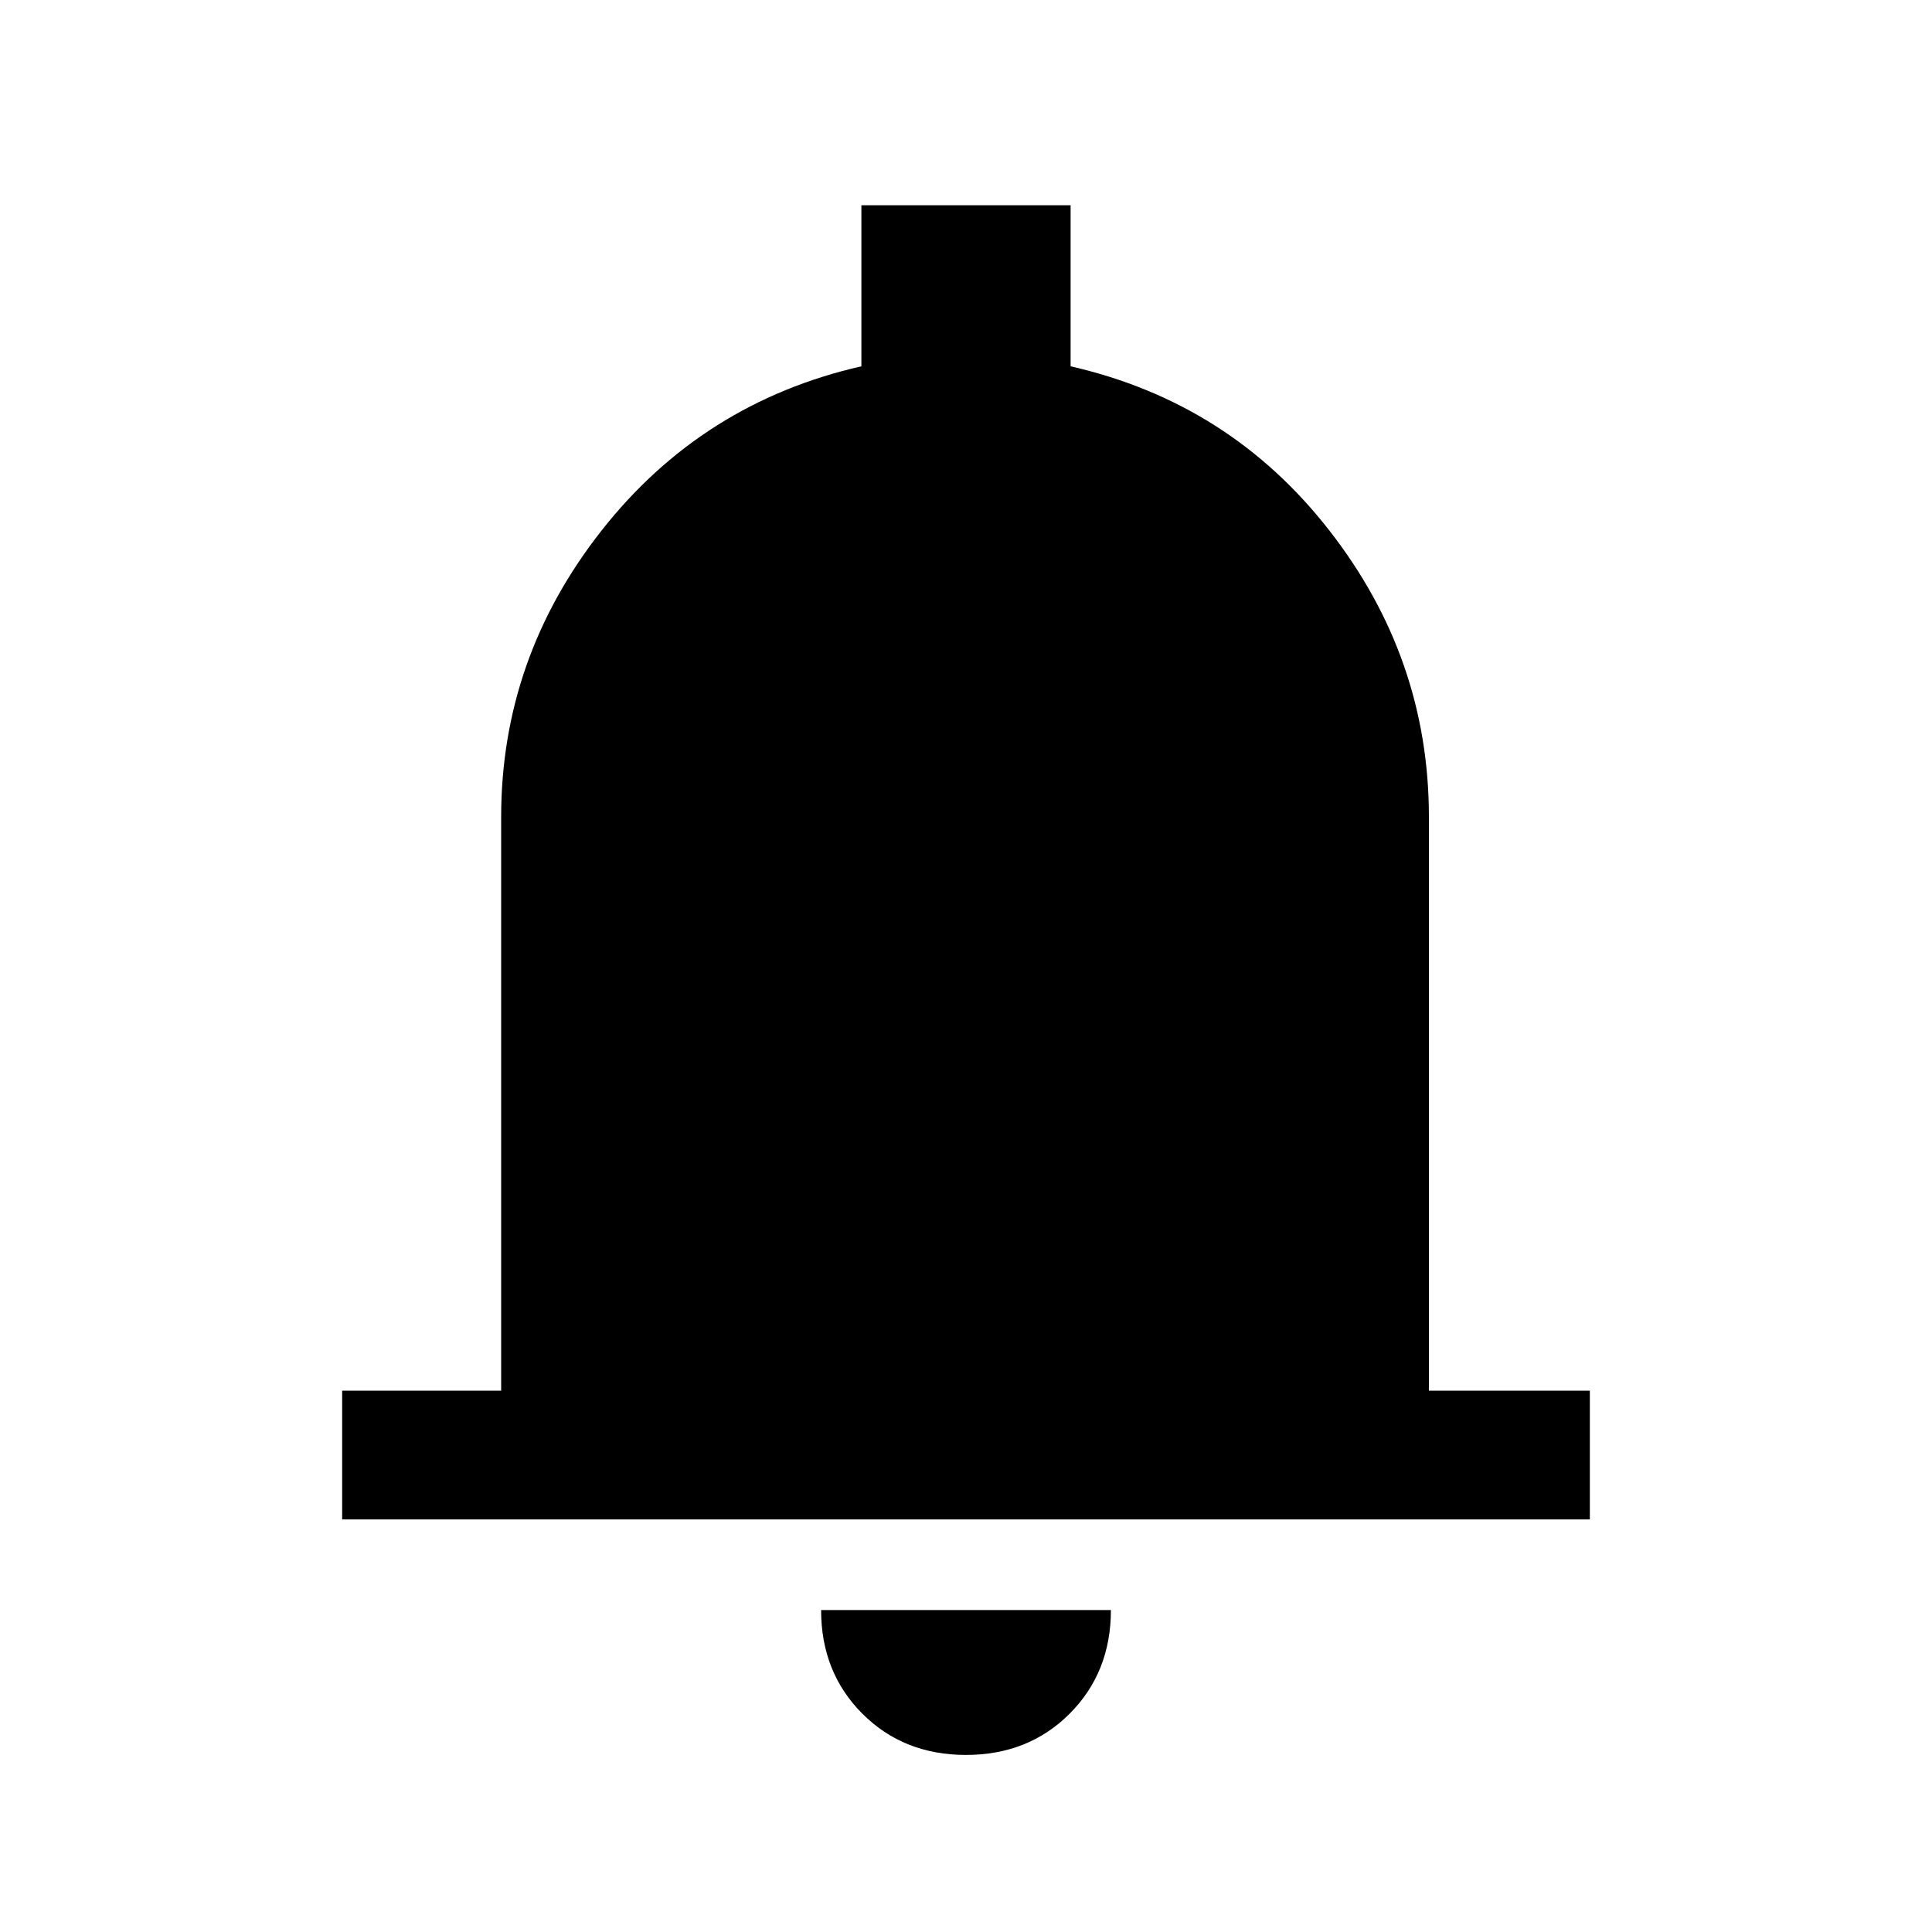 <svg xmlns="http://www.w3.org/2000/svg" height="20" width="20"><path d="M3.542 15.729v-1.333h1.646V8.458q0-1.646 1.041-2.968 1.042-1.323 2.688-1.698V2.125h2.166v1.667q1.646.375 2.677 1.698 1.032 1.322 1.032 2.968v5.938h1.666v1.333ZM10 18.167q-.646 0-1.073-.427-.427-.428-.427-1.073h3q0 .645-.427 1.073-.427.427-1.073.427Z"/></svg>